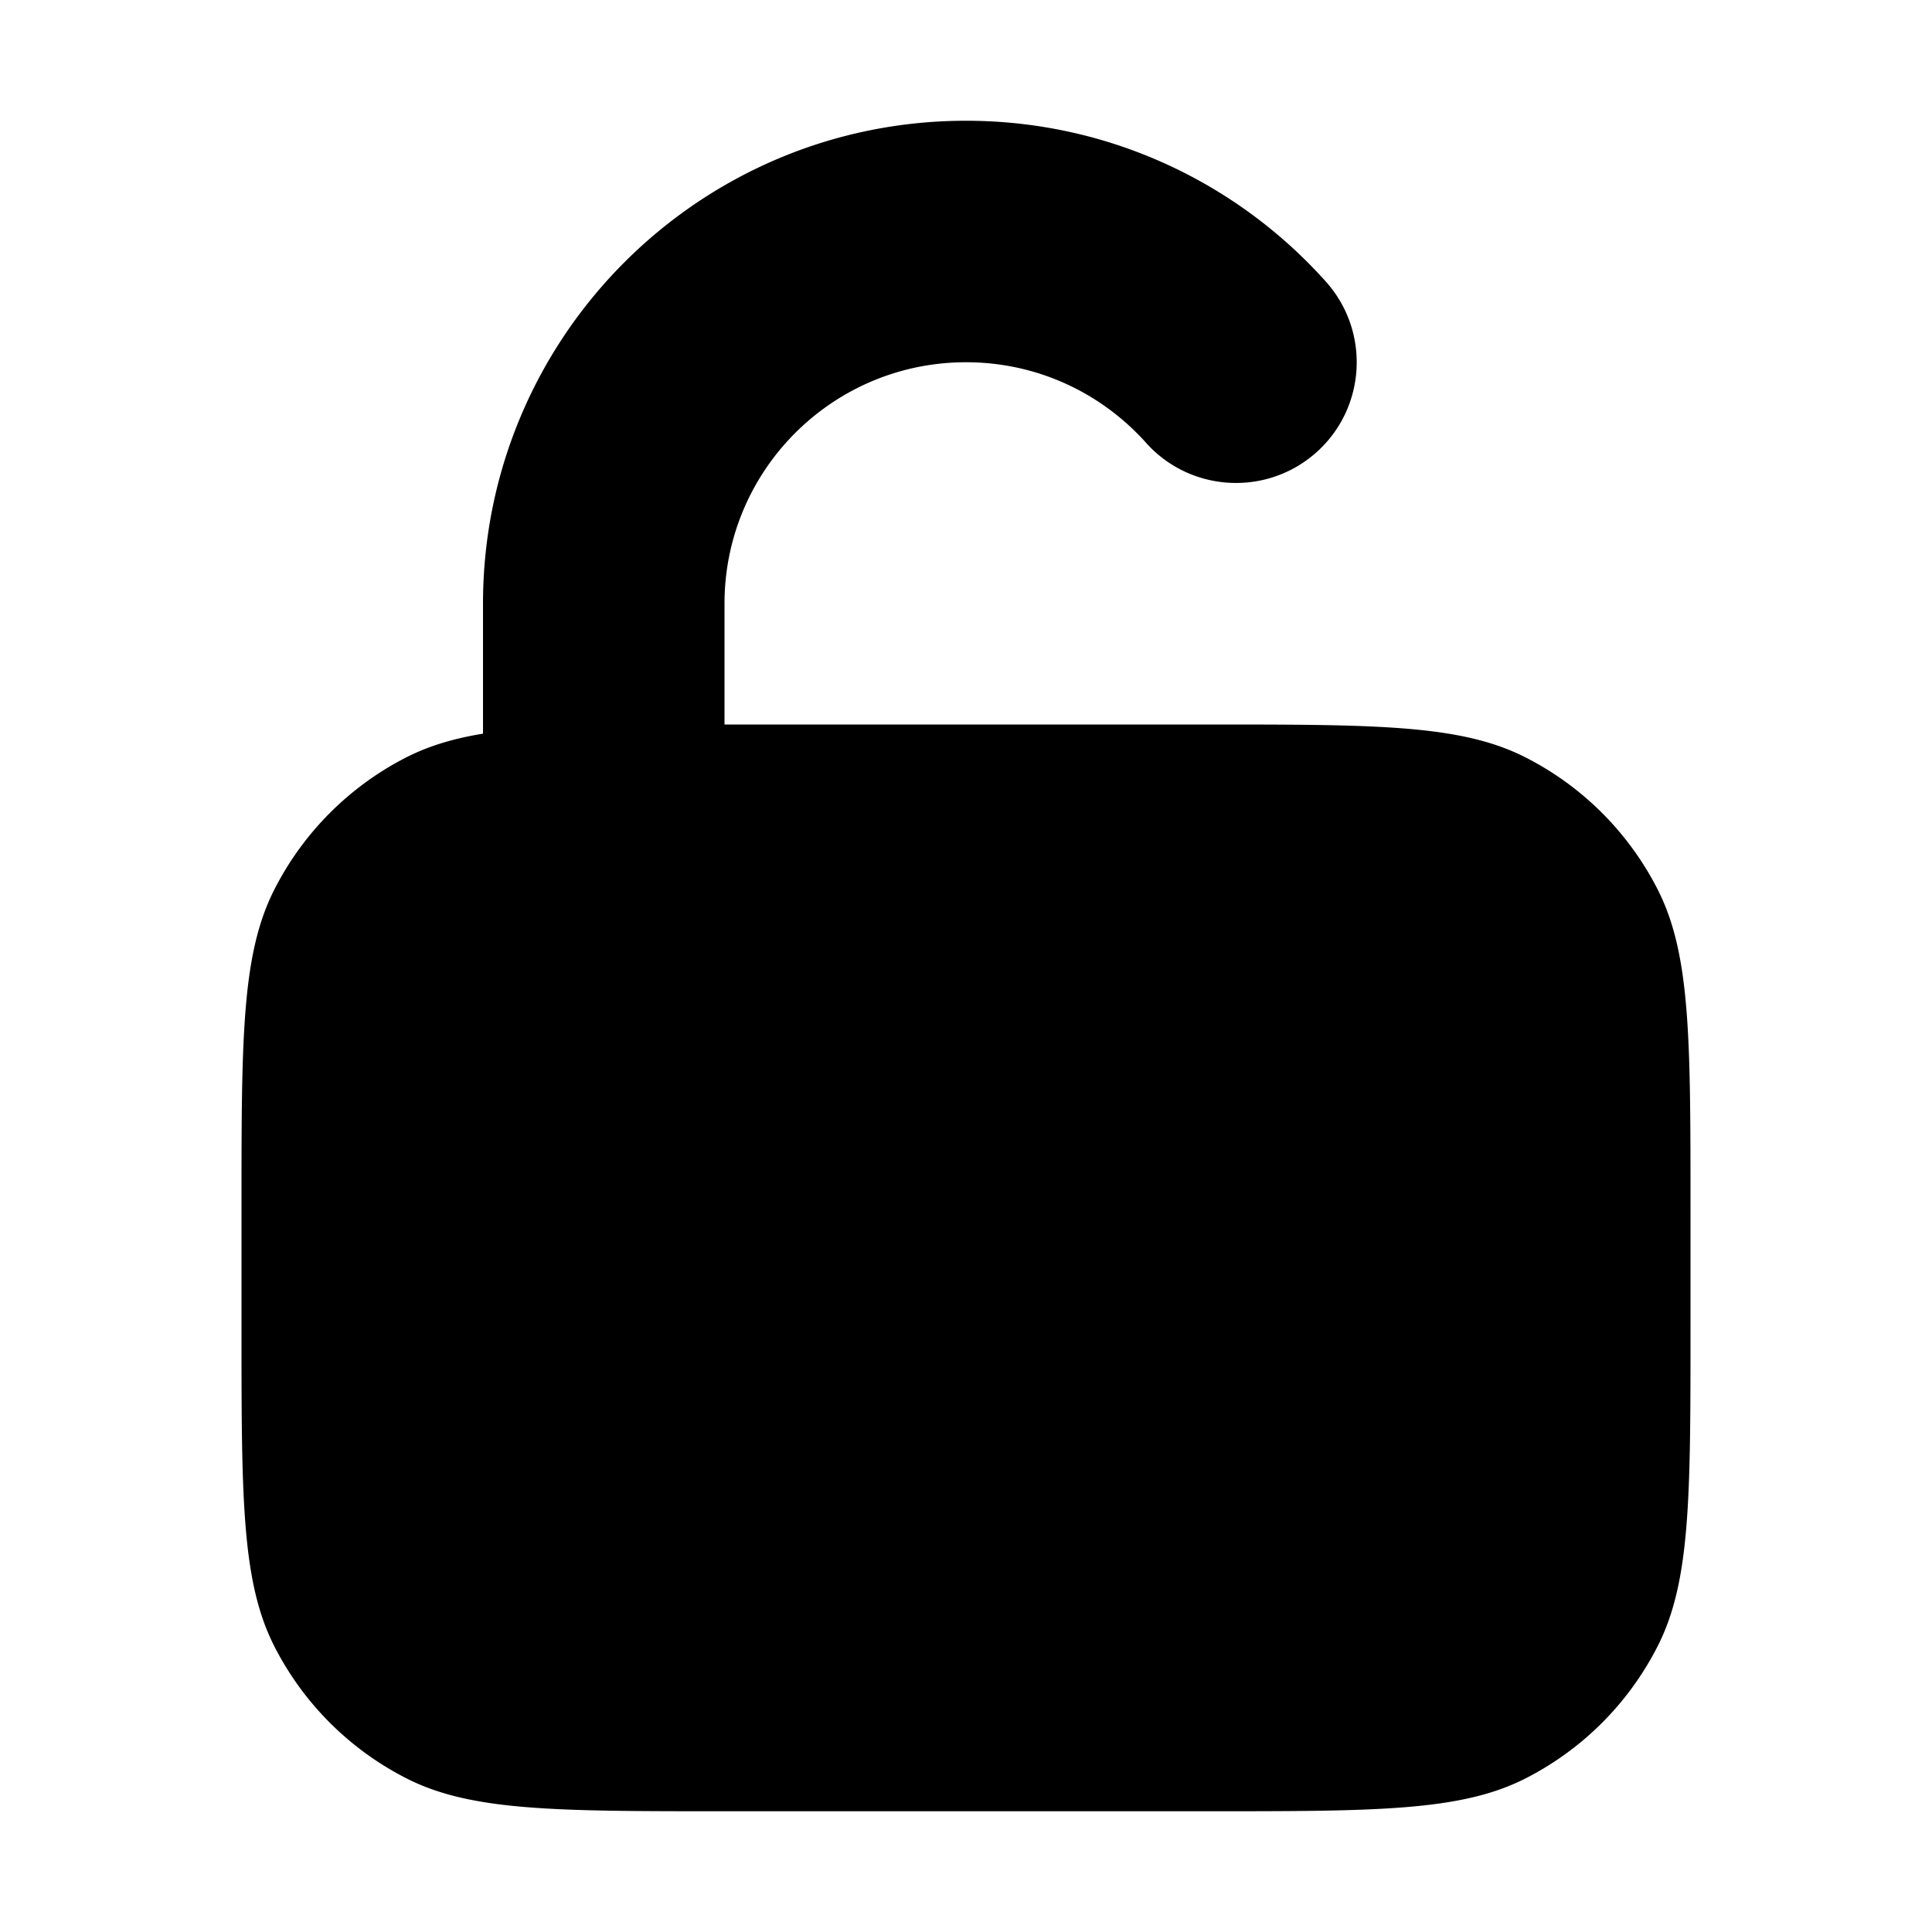 <svg xmlns="http://www.w3.org/2000/svg" width="16" height="16" fill="none" viewBox="0 0 16 16"><path fill="currentColor" d="M6 6h4c1.4 0 2.1 0 2.635.273a2.5 2.5 0 0 1 1.093 1.093C14 7.9 14 8.6 14 10v1c0 1.4 0 2.1-.273 2.635a2.5 2.5 0 0 1-1.093 1.093C12.1 15 11.4 15 10 15H6c-1.4 0-2.1 0-2.635-.273a2.5 2.5 0 0 1-1.093-1.093C2 13.1 2 12.4 2 11v-1c0-1.4 0-2.1.273-2.635A2.5 2.5 0 0 1 3.365 6.272c.185-.094.389-.156.635-.196V5c0-2.209 1.791-4 4-4 1.185 0 2.25.516 2.981 1.333.368.412.333 1.044-.078 1.412-.411.368-1.044.333-1.412-.078C9.123 3.256 8.592 3 8 3c-1.105 0-2 .895-2 2v1Z"/></svg>
